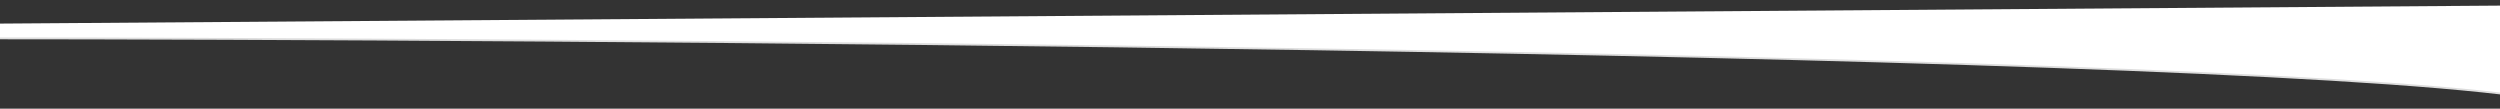 <?xml version="1.0" encoding="utf-8"?>
<!-- Generator: Adobe Illustrator 21.1.0, SVG Export Plug-In . SVG Version: 6.00 Build 0)  -->
<svg version="1.1" id="Layer_1" xmlns="http://www.w3.org/2000/svg" xmlns:xlink="http://www.w3.org/1999/xlink" x="0px" y="0px"
	 viewBox="0 0 273.8 11.9" style="enable-background:new 0 0 273.8 11.9;" xml:space="preserve">
<rect x="0" y="0" width="273.8" height="11.9" fill="#333333" stroke="none"/>
<style type="text/css">
	.st0{fill:#FFFFFF;}
	.st1{fill:none;stroke:#DDDDDD;stroke-width:0.202;stroke-miterlimit:10;}
</style>
<path class="st0" d="M-2.2,4.2V2.6l278.1-2v9.9C237.6,5.3,54.8,4.2-2.2,4.2z"/>
<path class="st1" d="M275.9,10.5C237.6,5.3,54.8,4.2-2.2,4.2"/>
</svg>
